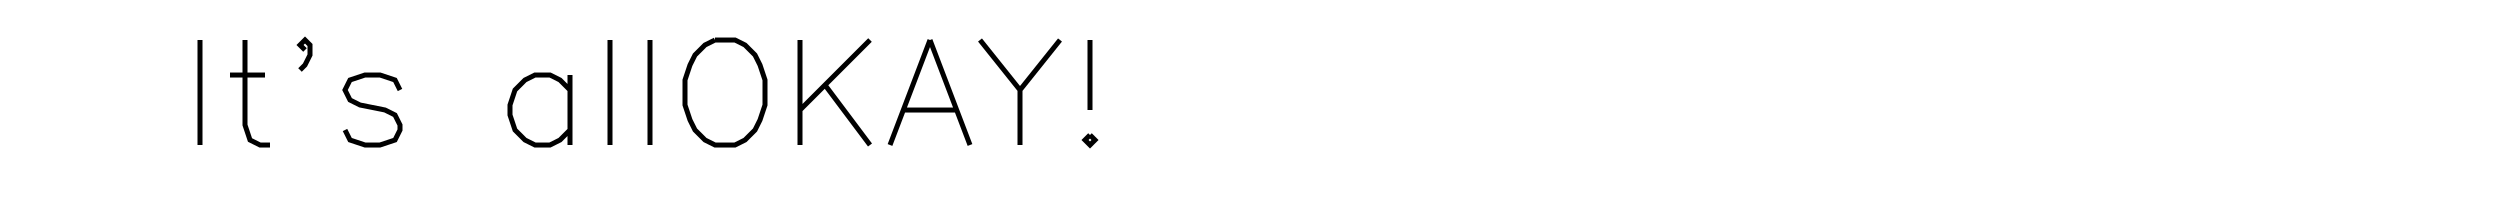 <?xml version="1.0" standalone="no"?>
<!DOCTYPE svg PUBLIC "-//W3C//DTD SVG 1.1//EN"
  "http://www.w3.org/Graphics/SVG/1.1/DTD/svg11.dtd">
<svg width="500" height="40" version="1.1"
  xmlns="http://www.w3.org/2000/svg">
<g transform="translate(10,20)"><g transform="translate(26,0)"><path stroke="black" fill="none" d="M0 -12 L0 9" transform="translate(4,0)"></path><path stroke="black" fill="none" d="M0 -12 L0 5 L1 8 L3 9 L5 9 M-3 -5 L4 -5" transform="translate(13,0)"></path><path stroke="black" fill="none" d="M0 -10 L-1 -11 L0 -12 L1 -11 L1 -9 L0 -7 L-1 -6" transform="translate(25,0)"></path><path stroke="black" fill="none" d="M6 -2 L5 -4 L2 -5 L-1 -5 L-4 -4 L-5 -2 L-4 0 L-2 1 L3 2 L5 3 L6 5 L6 6 L5 8 L2 9 L-1 9 L-4 8 L-5 6" transform="translate(38,0)"></path></g><g transform="translate(89,0)"><path stroke="black" fill="none" d="M6 -5 L6 9 M6 -2 L4 -4 L2 -5 L-1 -5 L-3 -4 L-5 -2 L-6 1 L-6 3 L-5 6 L-3 8 L-1 9 L2 9 L4 8 L6 6" transform="translate(9,0)"></path><path stroke="black" fill="none" d="M0 -12 L0 9" transform="translate(23,0)"></path><path stroke="black" fill="none" d="M0 -12 L0 9" transform="translate(31,0)"></path></g><g transform="translate(124,0)"><path stroke="black" fill="none" d="M-2 -12 L-4 -11 L-6 -9 L-7 -7 L-8 -4 L-8 1 L-7 4 L-6 6 L-4 8 L-2 9 L2 9 L4 8 L6 6 L7 4 L8 1 L8 -4 L7 -7 L6 -9 L4 -11 L2 -12 L-2 -12" transform="translate(11,0)"></path><path stroke="black" fill="none" d="M-7 -12 L-7 9 M7 -12 L-7 2 M-2 -3 L7 9" transform="translate(33,0)"></path><path stroke="black" fill="none" d="M0 -12 L-8 9 M0 -12 L8 9 M-5 2 L5 2" transform="translate(52,0)"></path><path stroke="black" fill="none" d="M-8 -12 L0 -2 L0 9 M8 -12 L0 -2" transform="translate(70,0)"></path><path stroke="black" fill="none" d="M0 -12 L0 2 M0 7 L-1 8 L0 9 L1 8 L0 7" transform="translate(84,0)"></path></g></g></svg>